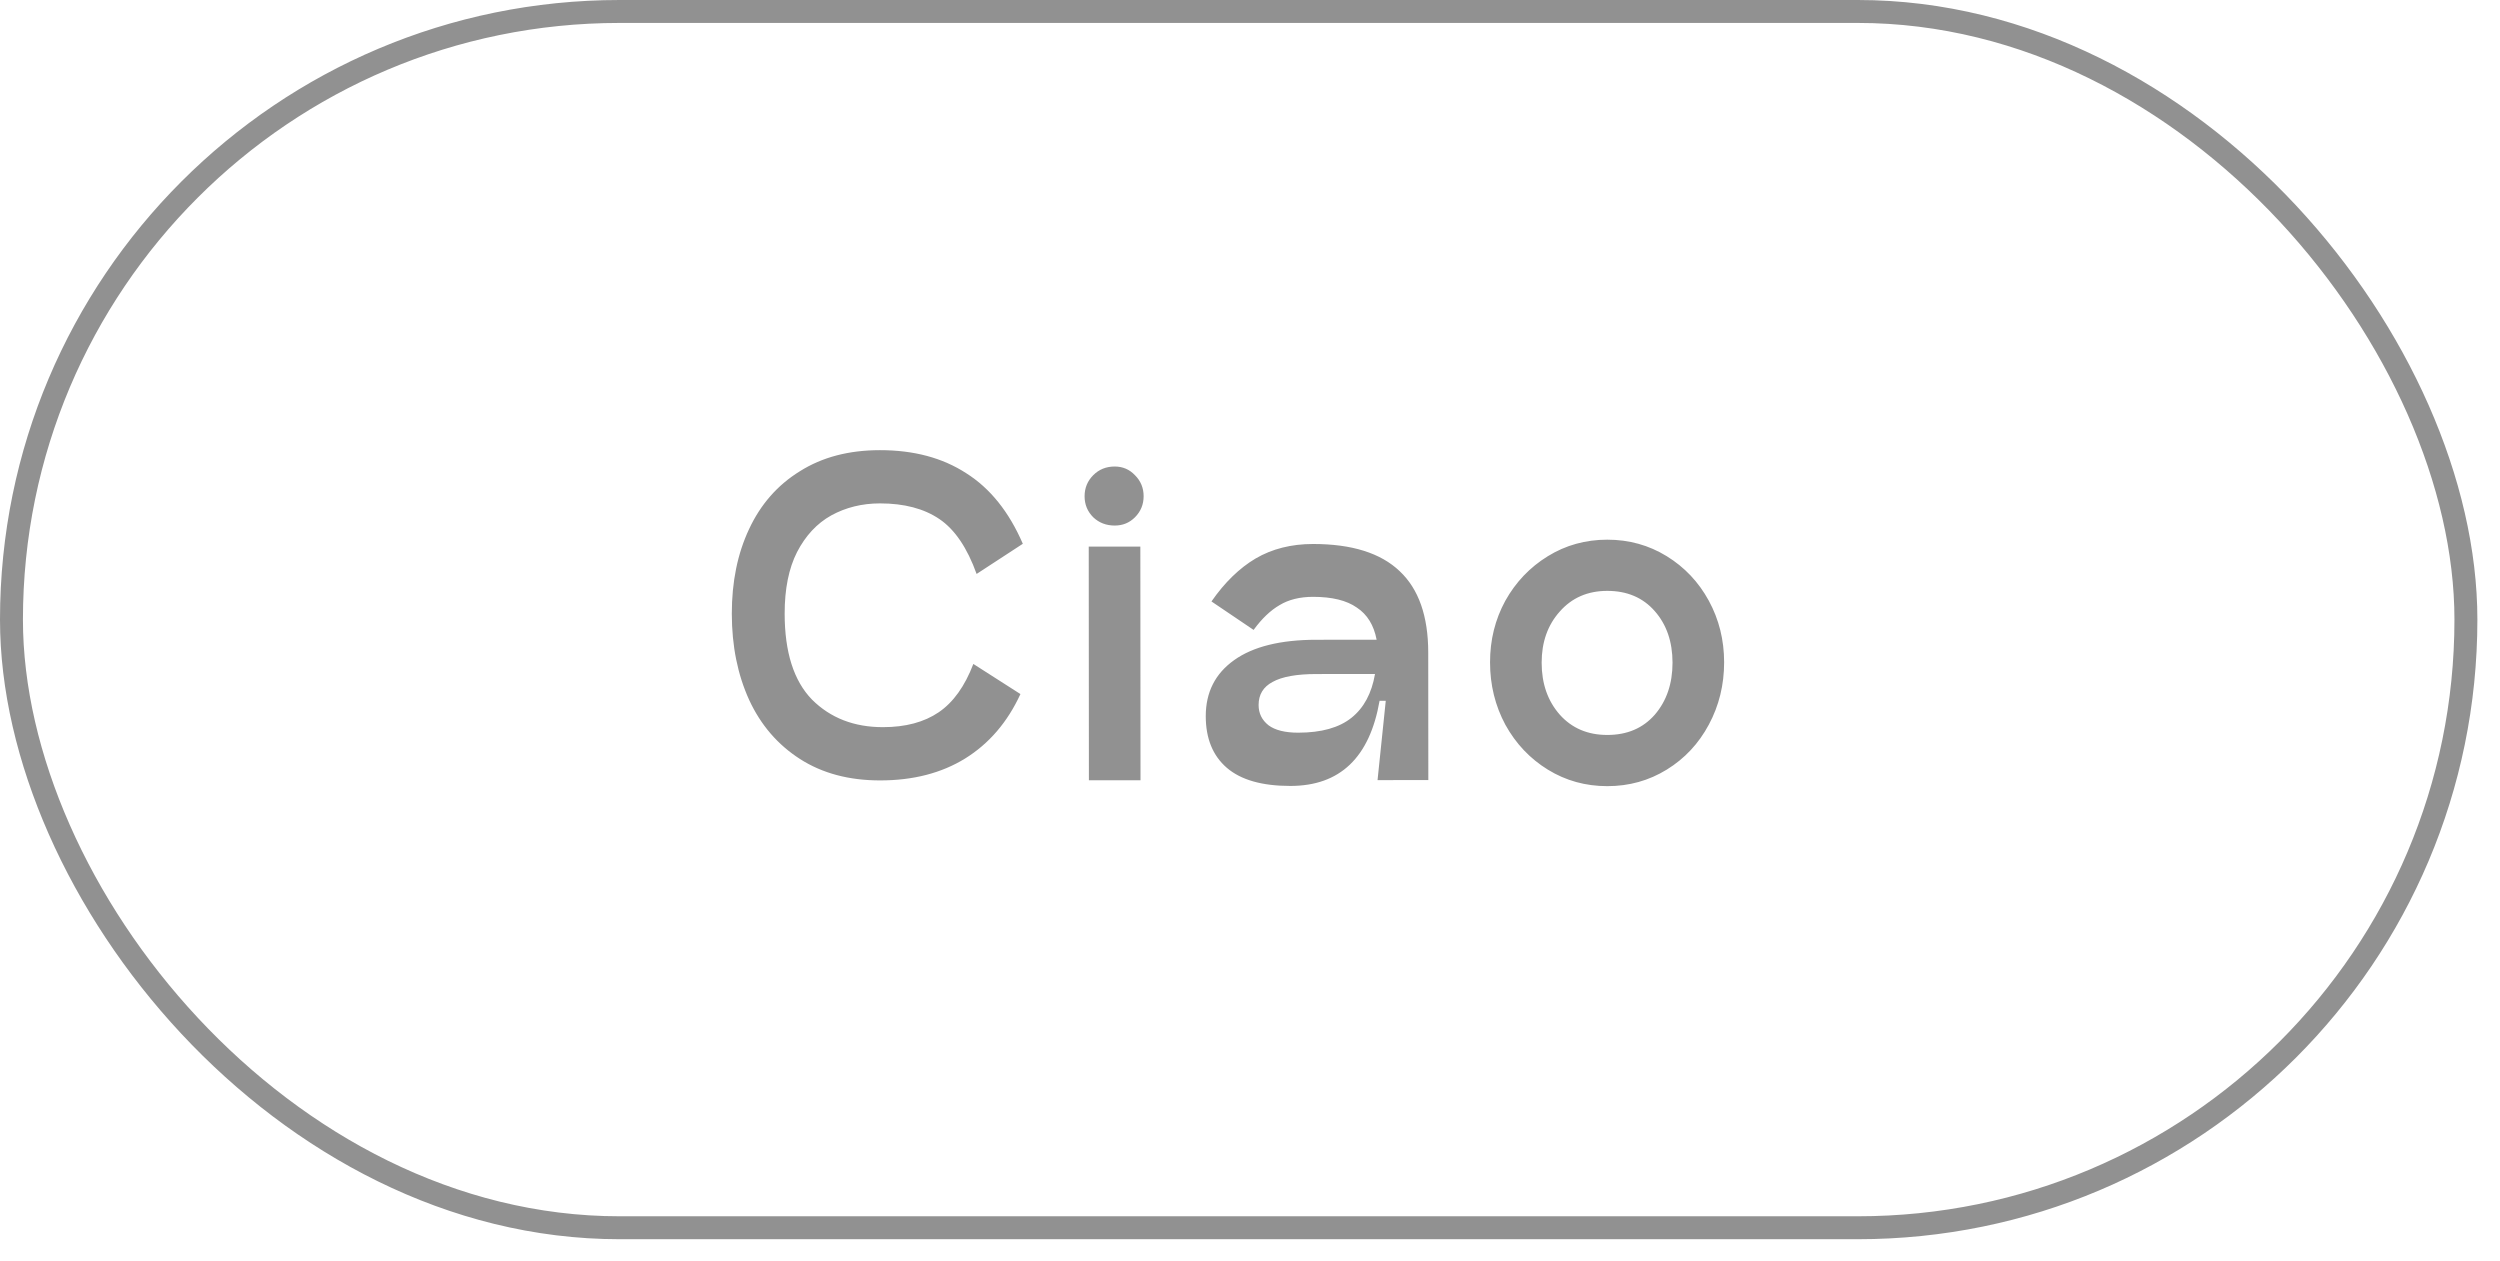 <svg width="109" height="55" viewBox="0 0 109 55" fill="none" xmlns="http://www.w3.org/2000/svg">
<rect x="0.5" y="0.5" width="107.014" height="53.03" rx="26.515" stroke="#919191"/>
<path d="M44.491 30.261C43.928 31.485 43.124 32.422 42.081 33.07C41.049 33.707 39.814 34.026 38.374 34.026C37.018 34.027 35.853 33.716 34.881 33.093C33.909 32.469 33.17 31.612 32.665 30.52C32.161 29.416 31.908 28.163 31.907 26.759C31.906 25.367 32.157 24.137 32.66 23.068C33.164 21.988 33.901 21.147 34.873 20.547C35.844 19.934 37.008 19.627 38.364 19.627C39.84 19.626 41.094 19.961 42.127 20.632C43.171 21.291 43.994 22.317 44.595 23.709L42.58 25.024C42.171 23.884 41.63 23.086 40.958 22.631C40.286 22.175 39.422 21.948 38.366 21.948C37.586 21.949 36.878 22.123 36.242 22.472C35.618 22.82 35.121 23.355 34.749 24.075C34.39 24.783 34.21 25.677 34.211 26.757C34.212 28.437 34.609 29.685 35.401 30.5C36.206 31.304 37.238 31.705 38.498 31.704C39.482 31.704 40.292 31.487 40.928 31.055C41.563 30.622 42.067 29.92 42.438 28.948L44.491 30.261ZM48.603 22.914C48.231 22.914 47.919 22.794 47.667 22.555C47.414 22.303 47.288 21.997 47.288 21.637C47.288 21.277 47.414 20.971 47.665 20.718C47.917 20.466 48.229 20.34 48.601 20.34C48.949 20.34 49.243 20.465 49.483 20.717C49.736 20.969 49.862 21.275 49.862 21.635C49.862 21.995 49.736 22.301 49.485 22.553C49.245 22.794 48.951 22.914 48.603 22.914ZM47.469 23.833L49.719 23.831L49.726 34.019L47.476 34.021L47.469 23.833ZM57.246 23.718C58.938 23.717 60.199 24.113 61.027 24.904C61.855 25.683 62.27 26.865 62.271 28.449L62.275 34.011L60.061 34.013L60.419 30.556L60.149 30.556C59.718 33.029 58.423 34.266 56.263 34.267C55.027 34.268 54.103 34.004 53.49 33.477C52.878 32.949 52.572 32.199 52.571 31.227C52.57 30.183 52.984 29.367 53.812 28.779C54.639 28.19 55.833 27.895 57.393 27.894L60.021 27.893C59.901 27.257 59.612 26.789 59.156 26.489C58.712 26.177 58.076 26.022 57.248 26.022C56.672 26.023 56.186 26.143 55.79 26.383C55.394 26.612 55.016 26.972 54.657 27.464L52.82 26.223C53.395 25.395 54.037 24.77 54.745 24.35C55.464 23.93 56.298 23.719 57.246 23.718ZM56.604 31.945C57.612 31.944 58.385 31.728 58.925 31.295C59.465 30.863 59.806 30.227 59.95 29.387L57.394 29.388C56.53 29.389 55.894 29.503 55.486 29.732C55.078 29.948 54.874 30.284 54.875 30.74C54.875 31.1 55.019 31.394 55.307 31.622C55.596 31.837 56.028 31.945 56.604 31.945ZM70.081 34.276C69.133 34.277 68.269 34.037 67.489 33.558C66.708 33.078 66.09 32.425 65.633 31.597C65.189 30.769 64.966 29.863 64.966 28.879C64.965 27.907 65.186 27.013 65.63 26.197C66.085 25.381 66.703 24.732 67.483 24.252C68.262 23.771 69.126 23.531 70.074 23.53C71.022 23.529 71.886 23.769 72.667 24.248C73.447 24.728 74.059 25.376 74.504 26.191C74.948 27.007 75.171 27.901 75.172 28.873C75.172 29.857 74.951 30.763 74.507 31.591C74.064 32.42 73.452 33.074 72.673 33.554C71.893 34.035 71.029 34.276 70.081 34.276ZM70.08 32.044C70.944 32.044 71.633 31.749 72.149 31.161C72.665 30.561 72.922 29.804 72.922 28.892C72.921 27.98 72.663 27.23 72.146 26.643C71.63 26.055 70.94 25.762 70.076 25.762C69.224 25.763 68.534 26.063 68.006 26.663C67.479 27.252 67.215 27.996 67.216 28.896C67.216 29.808 67.481 30.564 68.009 31.163C68.537 31.751 69.228 32.045 70.08 32.044Z" fill="#919191"/>
</svg>
